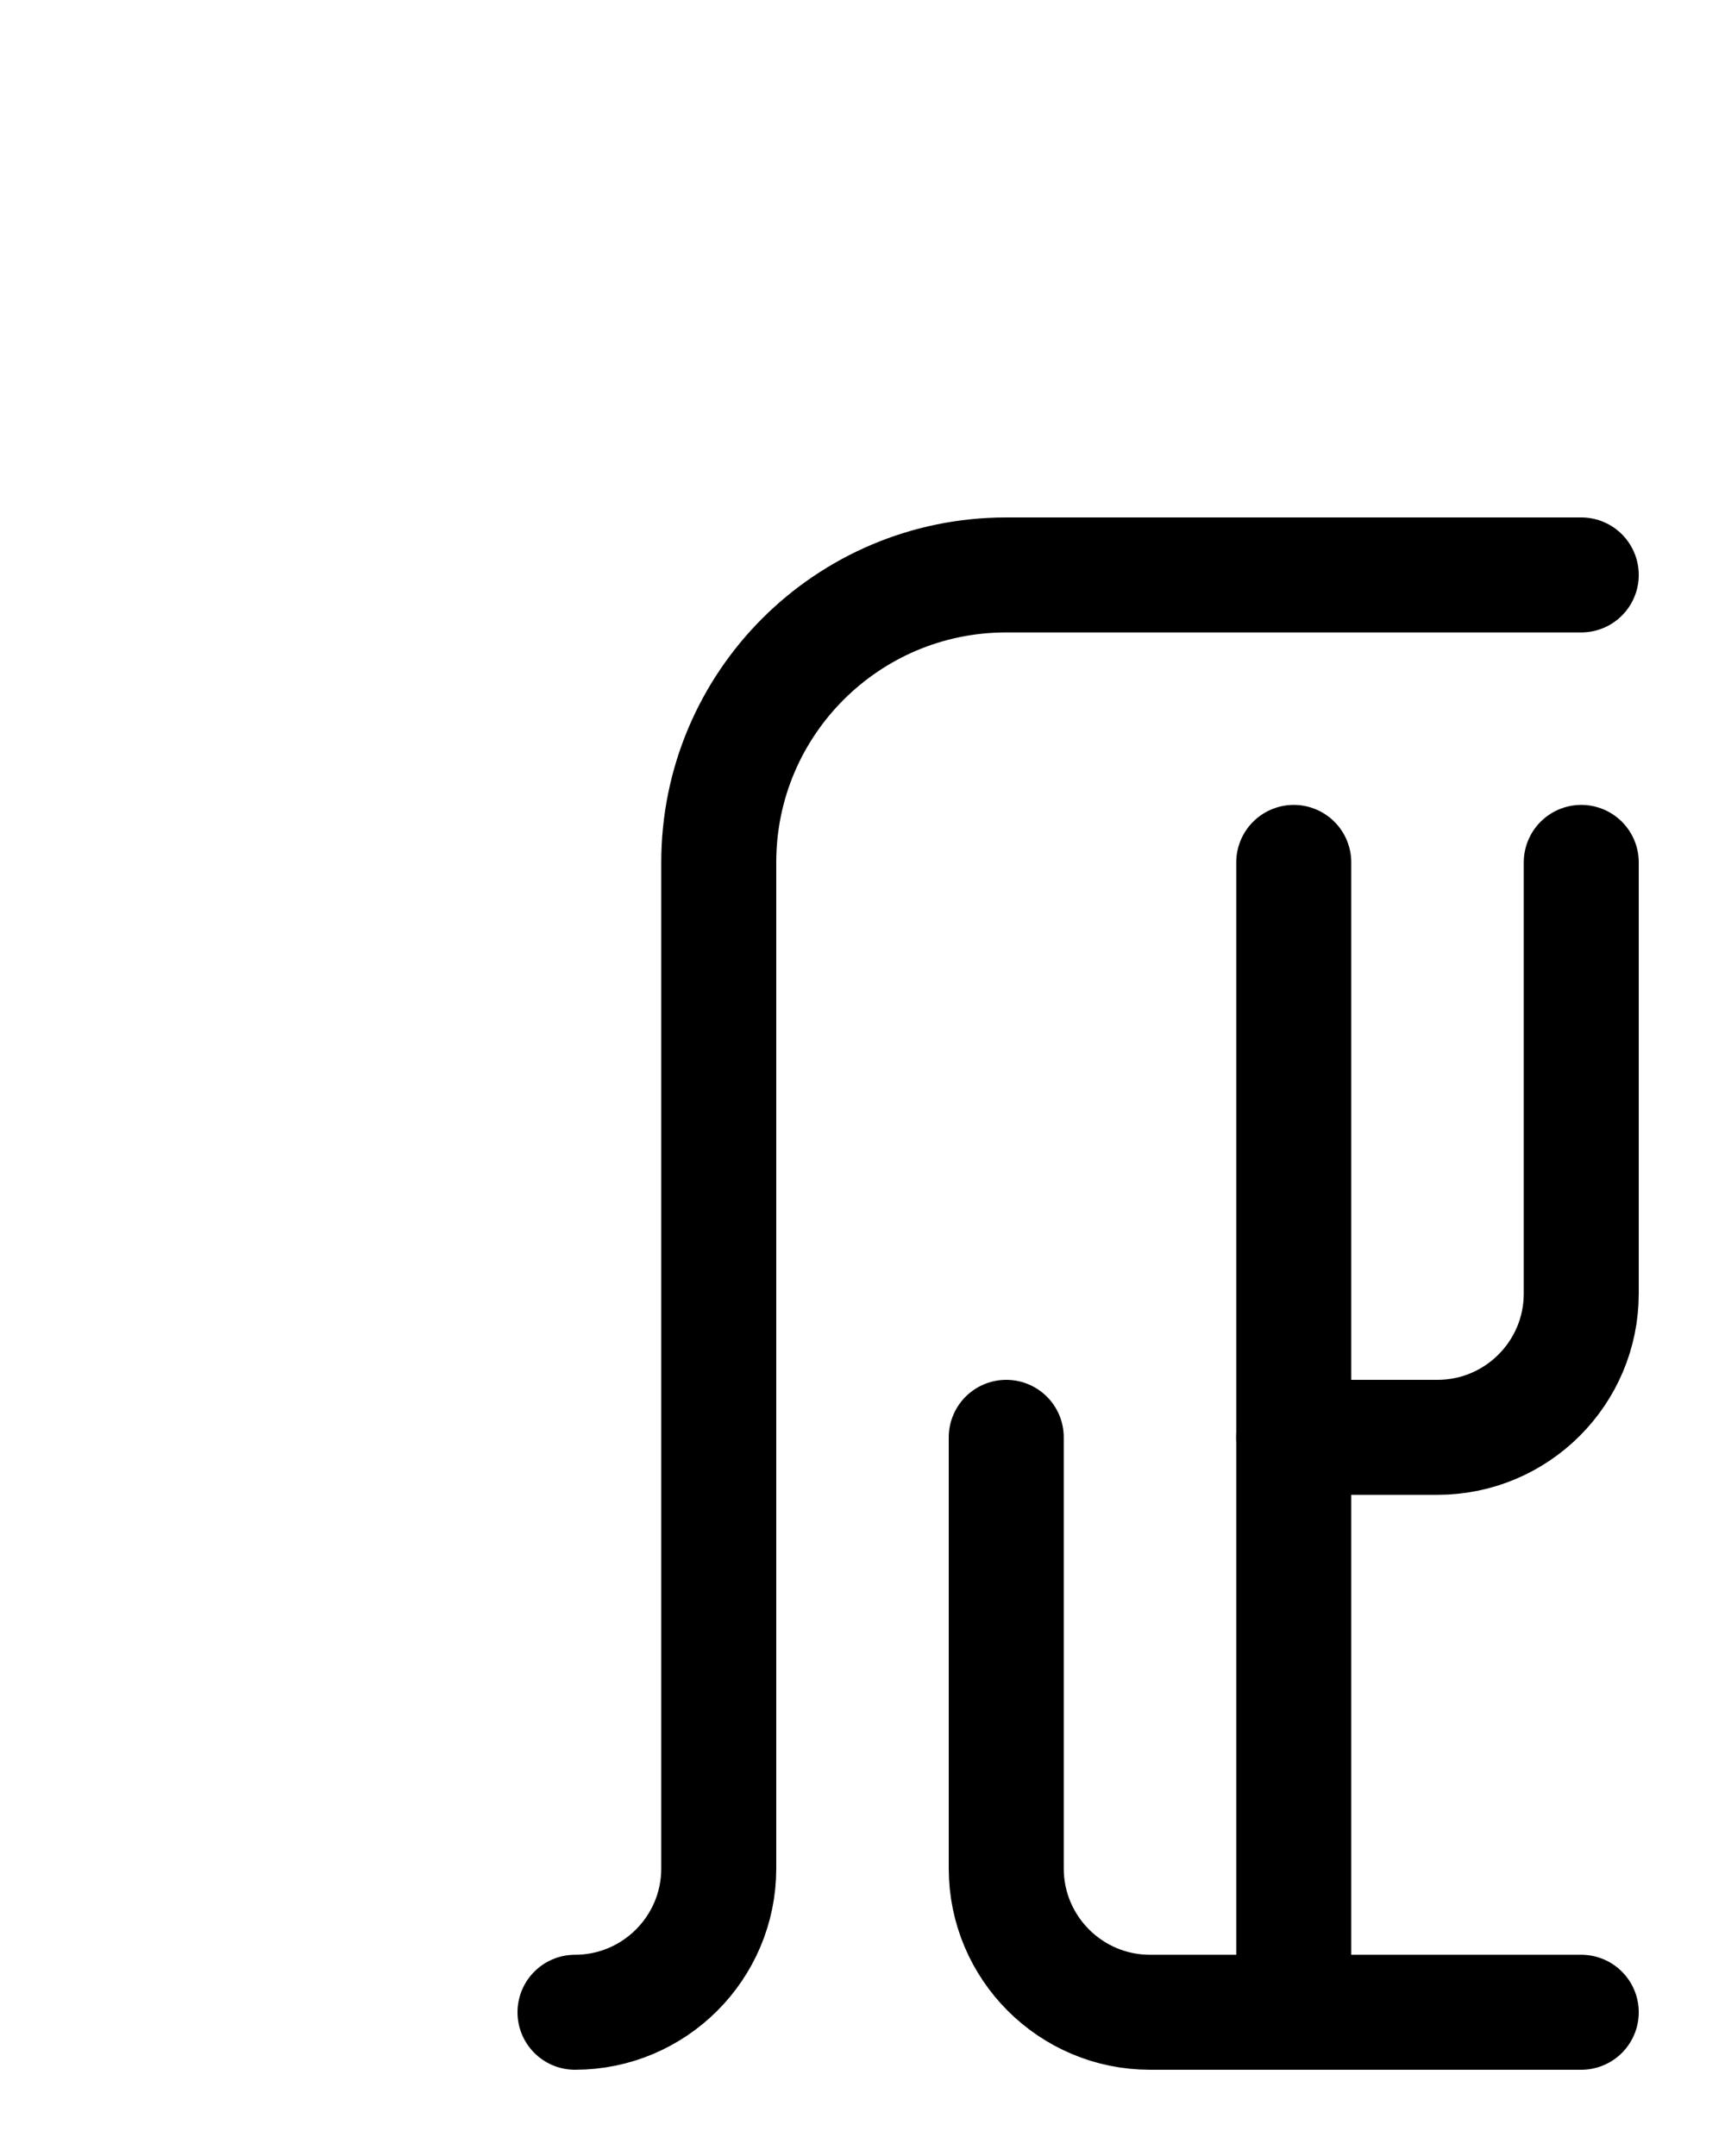 <?xml version="1.0" encoding="utf-8"?>
<!-- Generator: Adobe Illustrator 26.0.0, SVG Export Plug-In . SVG Version: 6.00 Build 0)  -->
<svg version="1.1" id="图层_1" xmlns="http://www.w3.org/2000/svg" xmlns:xlink="http://www.w3.org/1999/xlink" x="0px" y="0px"
	 viewBox="0 0 720 900" style="enable-background:new 0 0 720 900;" xml:space="preserve">
<style type="text/css">
	.st0{fill:none;stroke:#000000;stroke-width:48;stroke-linecap:round;stroke-linejoin:round;stroke-miterlimit:10;}
</style>
<path class="st0" d="M660,240H420c-66.3,0-120,53.7-120,120v420c0,33.1-26.9,60-60,60"/>
<path class="st0" d="M660,840H480c-33.1,0-60-26.9-60-60V600"/>
<path class="st0" d="M540,600h60c33.1,0,60-26.9,60-60V360"/>
<line class="st0" x1="540" y1="840" x2="540" y2="360"/>
</svg>
